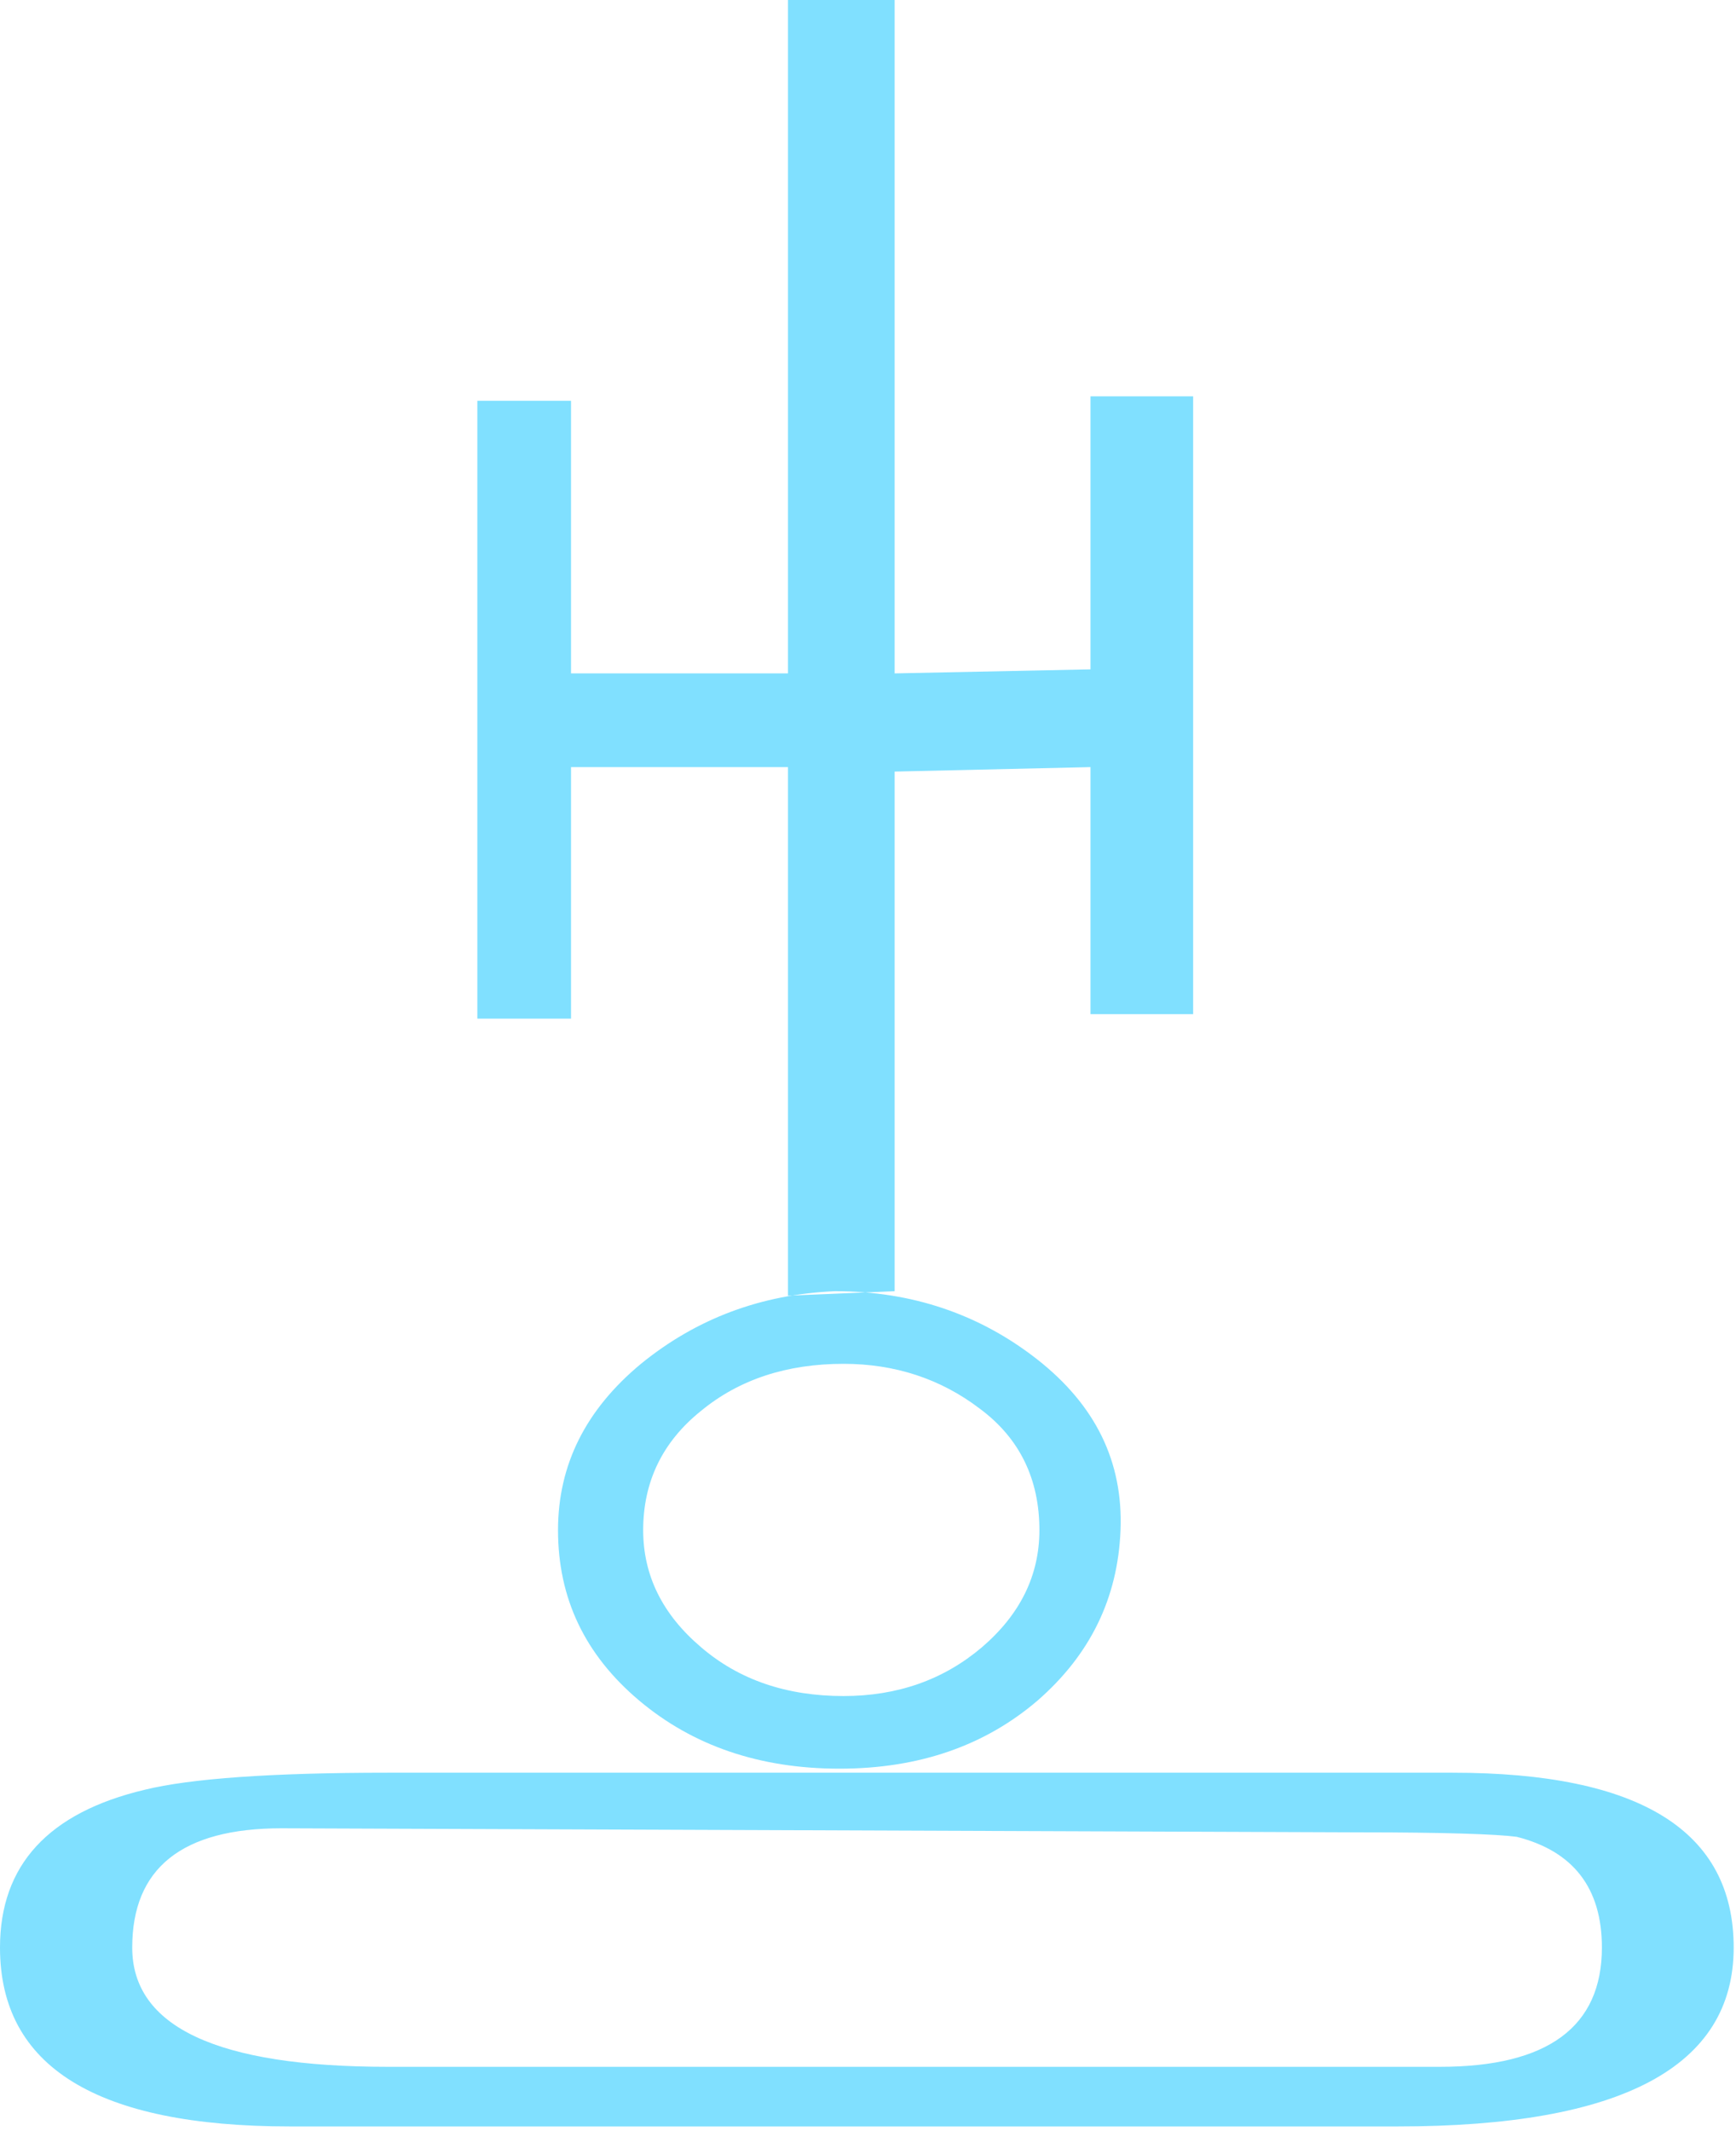 <?xml version="1.0" encoding="UTF-8" standalone="no"?>
<svg
   xmlns:dc="http://purl.org/dc/elements/1.1/"
   xmlns:cc="http://creativecommons.org/ns#"
   xmlns:rdf="http://www.w3.org/1999/02/22-rdf-syntax-ns#"
   xmlns:svg="http://www.w3.org/2000/svg"
   xmlns="http://www.w3.org/2000/svg"
   id="svg7"
   height="50.25mm"
   width="40.95mm"
   version="1.0">
  <defs
     id="defs3">
    <pattern
       y="0"
       x="0"
       height="6"
       width="6"
       patternUnits="userSpaceOnUse"
       id="EMFhbasepattern" />
  </defs>
  <path
     id="path5"
     d="  M 124.595,189.53   L 25.854,189.53   C 8.631,189.53 0,184.215 0,173.586   C 0,166.233 4.316,161.558 12.907,159.52   C 16.983,158.521 24.176,158.001 34.565,158.001   L 129.51,158.001   C 146.213,158.001 154.565,163.196 154.565,173.586   C 154.565,184.215 144.575,189.53 124.595,189.53   z  M 25.095,162.956   C 16.224,162.956 11.788,166.513 11.788,173.586   C 11.788,180.658 19.381,184.215 34.565,184.215   L 128.391,184.215   C 137.981,184.215 142.816,180.658 142.816,173.586   C 142.816,168.271 140.259,164.994 135.224,163.715   C 133.426,163.476 128.751,163.316 121.158,163.316   z  M 42.557,35.724   L 50.909,35.724   L 50.909,90.789   L 42.557,90.789   z  M 92.507,151.568   C 87.792,155.604 81.918,157.642 74.845,157.642   C 67.732,157.642 61.778,155.604 56.983,151.568   C 52.148,147.492 49.75,142.457 49.75,136.383   C 49.75,130.549 52.228,125.634 57.143,121.558   C 62.098,117.522 67.852,115.364 74.445,115.084   C 81.278,115.084 87.312,117.122 92.467,121.158   C 97.662,125.234 100.139,130.269 99.9,136.383   C 99.66,142.457 97.182,147.492 92.507,151.568   z  M 70.249,68.371   L 70.249,60.02   L 50.909,60.02   L 50.909,68.371   z  M 75.204,121.558   C 70.13,121.558 65.894,122.956 62.497,125.754   C 59.061,128.511 57.342,132.067 57.342,136.383   C 57.342,140.419 59.061,143.895 62.497,146.812   C 65.894,149.73 70.13,151.168 75.204,151.168   C 80,151.168 84.115,149.73 87.552,146.812   C 90.949,143.895 92.667,140.419 92.667,136.383   C 92.667,131.828 90.909,128.191 87.352,125.554   C 83.836,122.876 79.76,121.558 75.204,121.558   z  M 79.76,0   L 79.76,115.084   L 70.249,115.484   L 70.249,0   z  M 97.222,68.371   L 97.222,59.66   L 79.76,60.02   L 79.76,68.771   z  M 97.222,35.324   L 106.373,35.324   L 106.373,90.389   L 97.222,90.389   z "
     style="fill:#80e0ff;fill-rule:evenodd;fill-opacity:1;stroke:none;" />
</svg>
